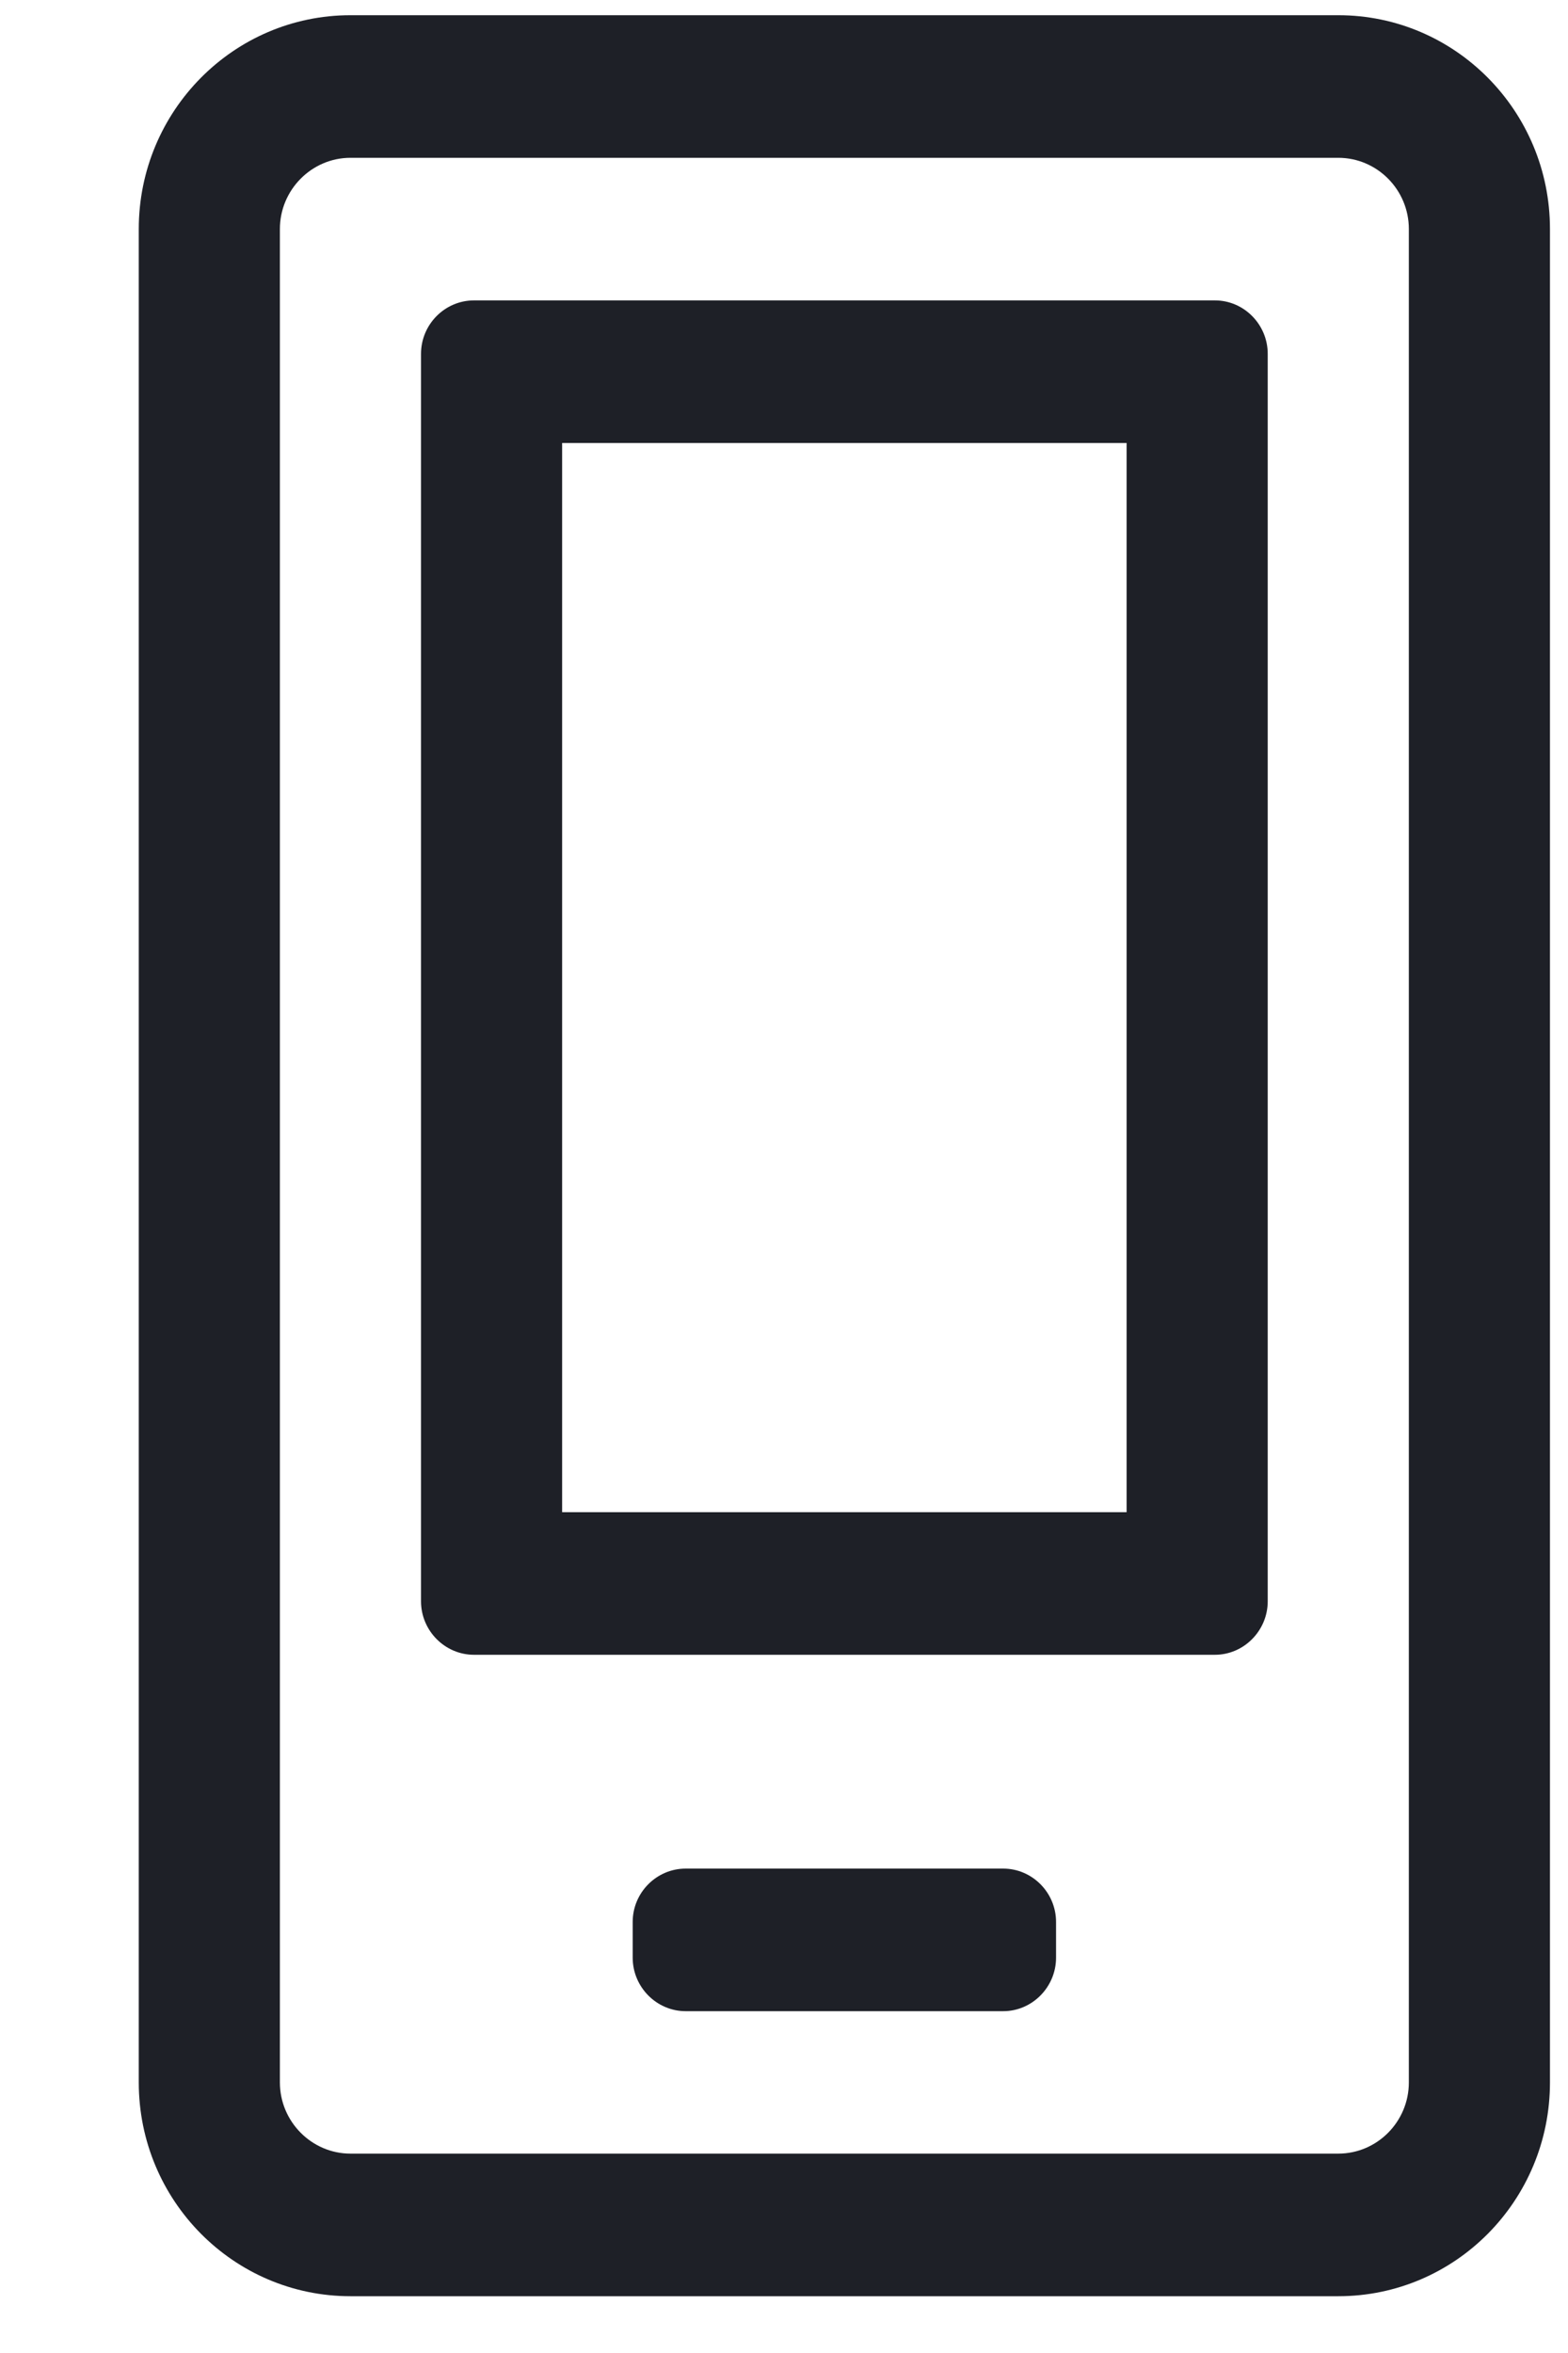 <svg width="10" height="15" viewBox="0 0 10 15" fill="none" xmlns="http://www.w3.org/2000/svg"><path d="M7.185 2.824V9.64H3.585V2.824H7.185ZM8.535 0.097H2.235C1.49 0.097 0.885 0.708 0.885 1.46V13.275C0.885 14.028 1.49 14.638 2.235 14.638H8.535C9.281 14.638 9.885 14.028 9.885 13.275V1.46C9.885 0.708 9.281 0.097 8.535 0.097ZM2.235 13.729C1.988 13.729 1.785 13.525 1.785 13.275V1.46C1.785 1.21 1.988 1.006 2.235 1.006H8.535C8.783 1.006 8.985 1.21 8.985 1.46V13.275C8.985 13.525 8.783 13.729 8.535 13.729H2.235ZM7.748 1.915H3.023C2.837 1.915 2.685 2.068 2.685 2.256V10.208C2.685 10.395 2.837 10.549 3.023 10.549H7.748C7.933 10.549 8.085 10.395 8.085 10.208V2.256C8.085 2.068 7.933 1.915 7.748 1.915ZM6.398 11.912H4.373C4.187 11.912 4.035 12.065 4.035 12.252V12.48C4.035 12.667 4.187 12.821 4.373 12.821H6.398C6.583 12.821 6.735 12.667 6.735 12.48V12.252C6.735 12.065 6.583 11.912 6.398 11.912Z" fill="#1E2027"/></svg>